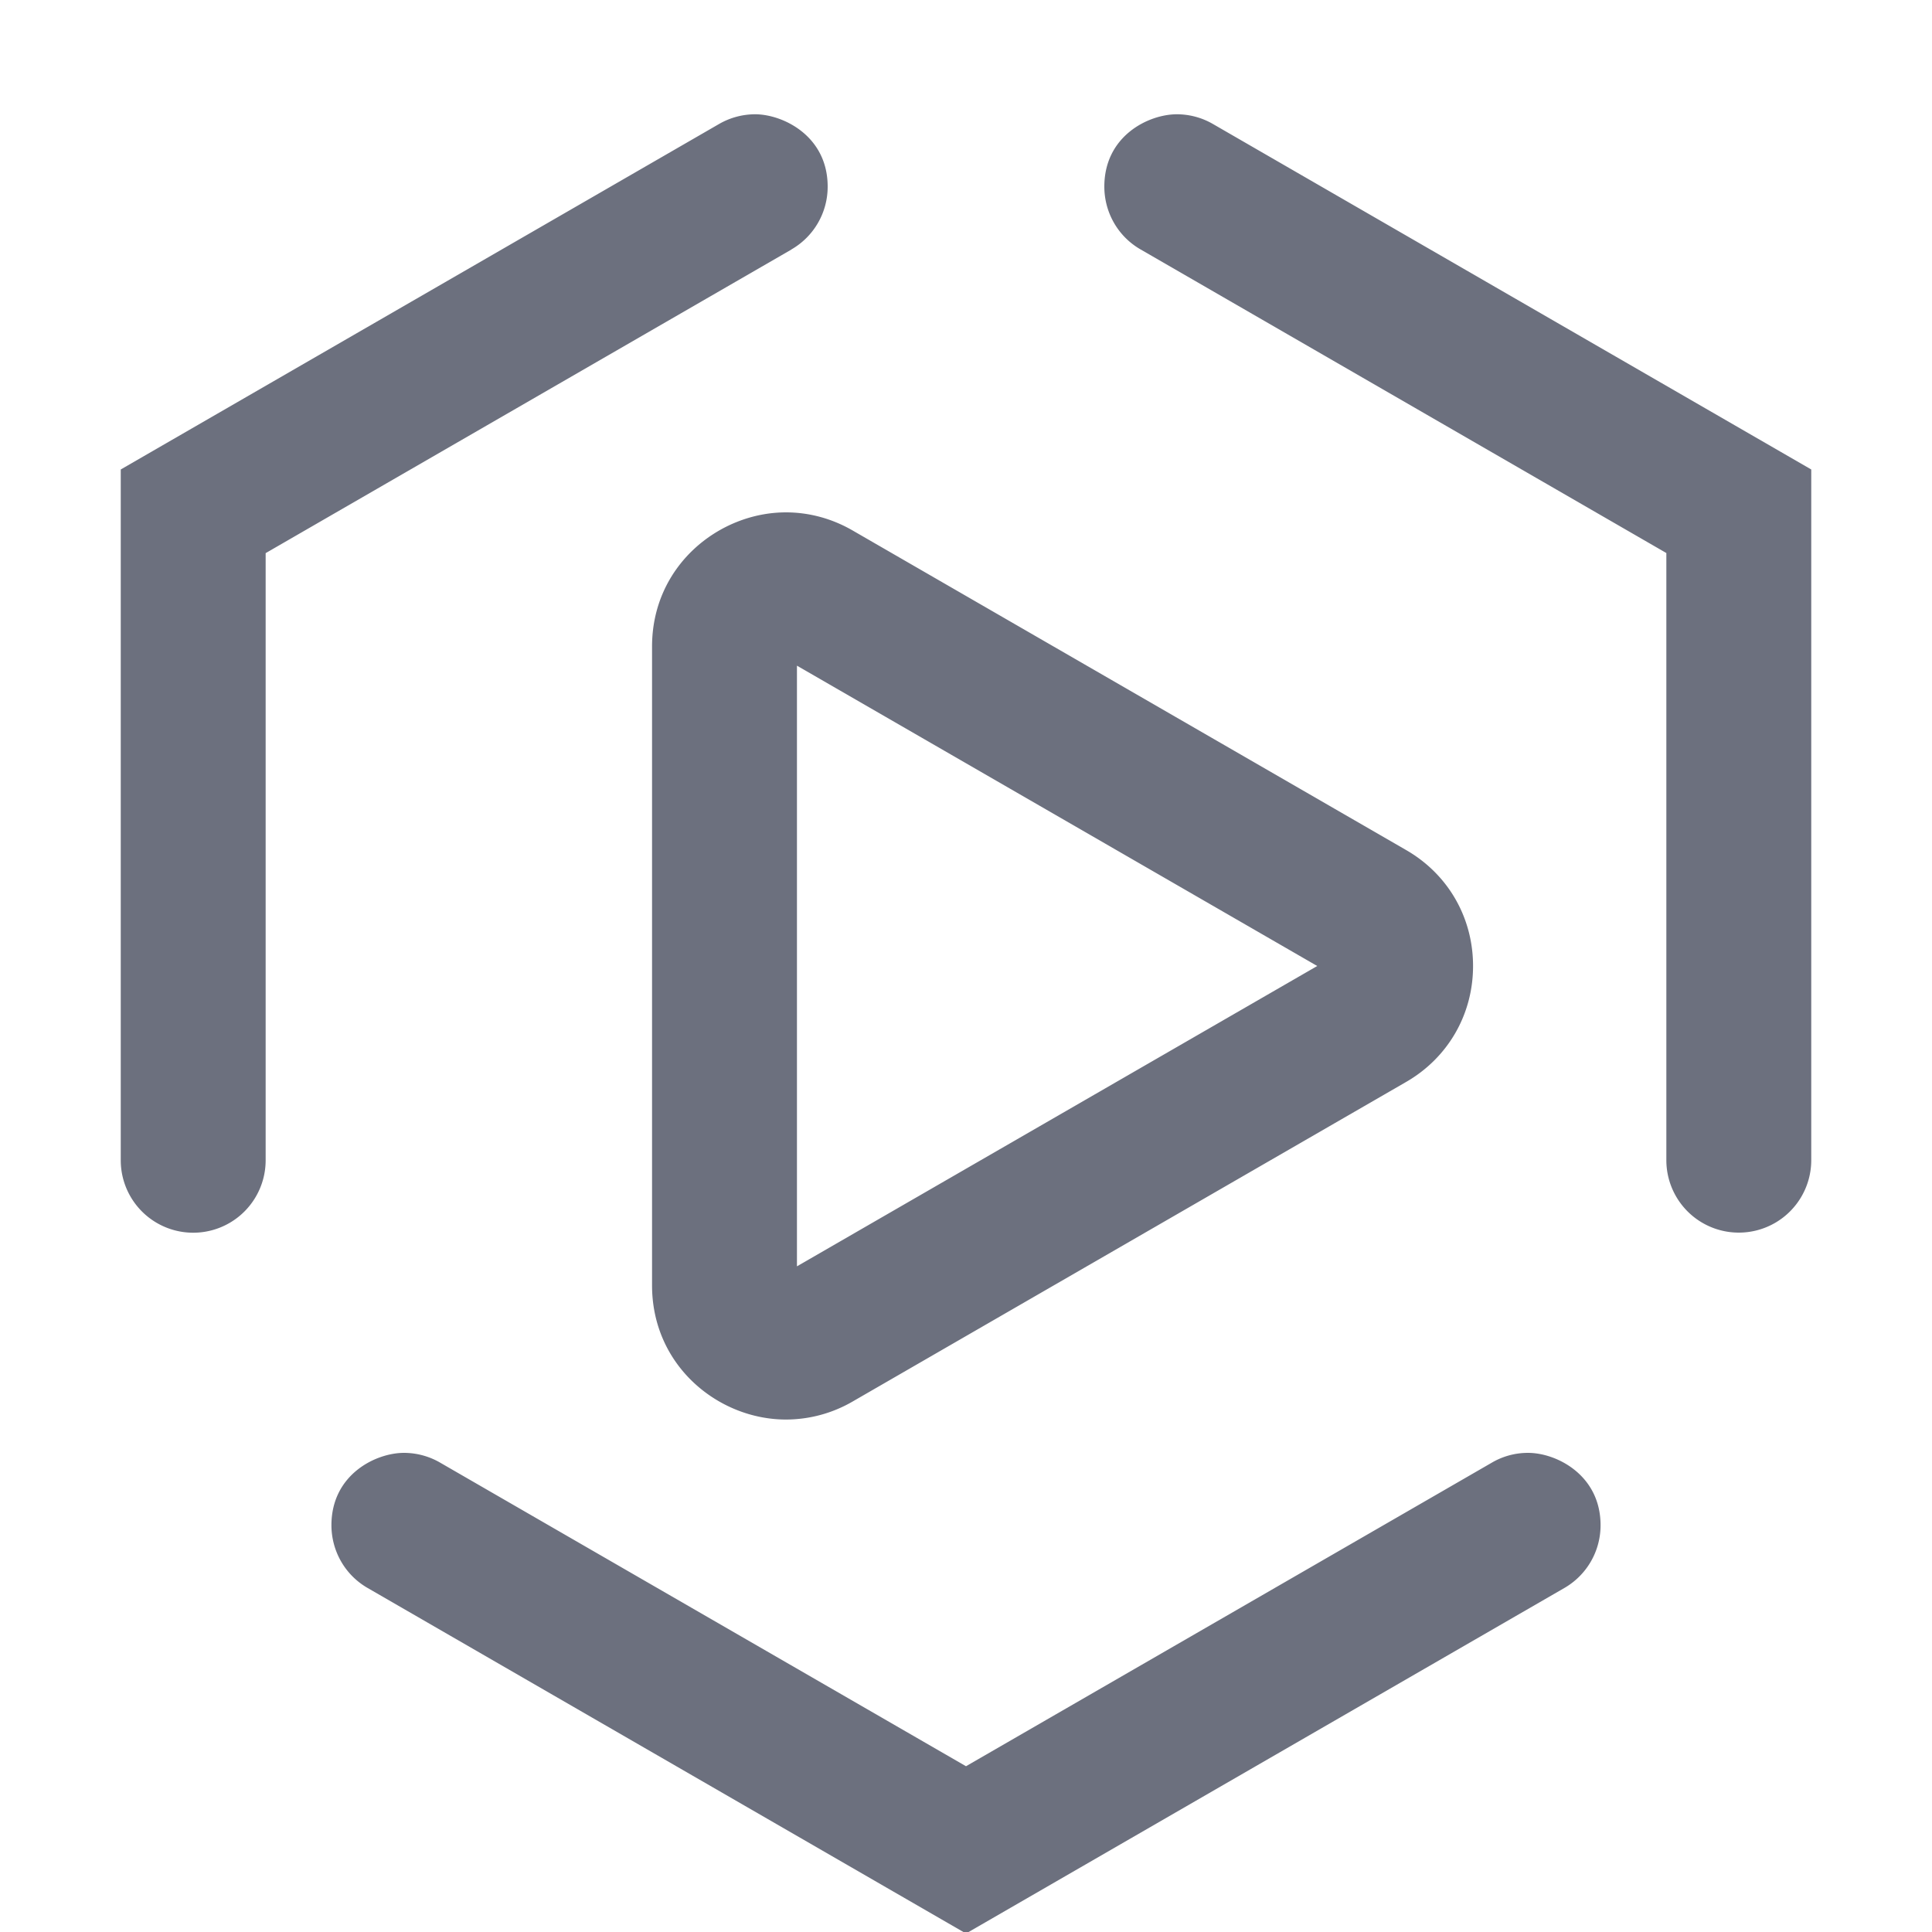 <svg xmlns="http://www.w3.org/2000/svg" width="20" height="20" data-name="icons fills"><path fill="#6c707e" d="M8.136 14.695c-.696 0-1.386-.554-1.386-1.389V6.693c0-.836.693-1.389 1.386-1.389.238 0 .476.063.693.189l5.726 3.306c.435.25.694.699.694 1.201s-.26.951-.694 1.201l-5.726 3.306a1.378 1.378 0 0 1-.693.188ZM8.25 6.89v6.219L13.636 10 8.25 6.891Zm5.562 3.209ZM8.193 2.583 2.75 5.726v6.285a.75.75 0 0 1-1.5 0V4.86l6.193-3.576a.748.748 0 0 1 .374-.101c.285 0 .751.222.751.749a.749.749 0 0 1-.375.65Zm7.625 12.457a.738.738 0 0 0-.374.101L10 18.284l-5.444-3.143a.748.748 0 0 0-.374-.101c-.292 0-.751.224-.751.749 0 .259.134.511.375.65L9.973 20h.054l6.167-3.561a.749.749 0 0 0 .375-.65c0-.517-.453-.749-.751-.749ZM12.557 1.284a.746.746 0 0 0-.374-.101c-.294 0-.751.224-.751.749 0 .259.134.511.375.65l5.443 3.143v6.285a.75.75 0 0 0 1.5 0V4.86l-6.193-3.576Z"/></svg>